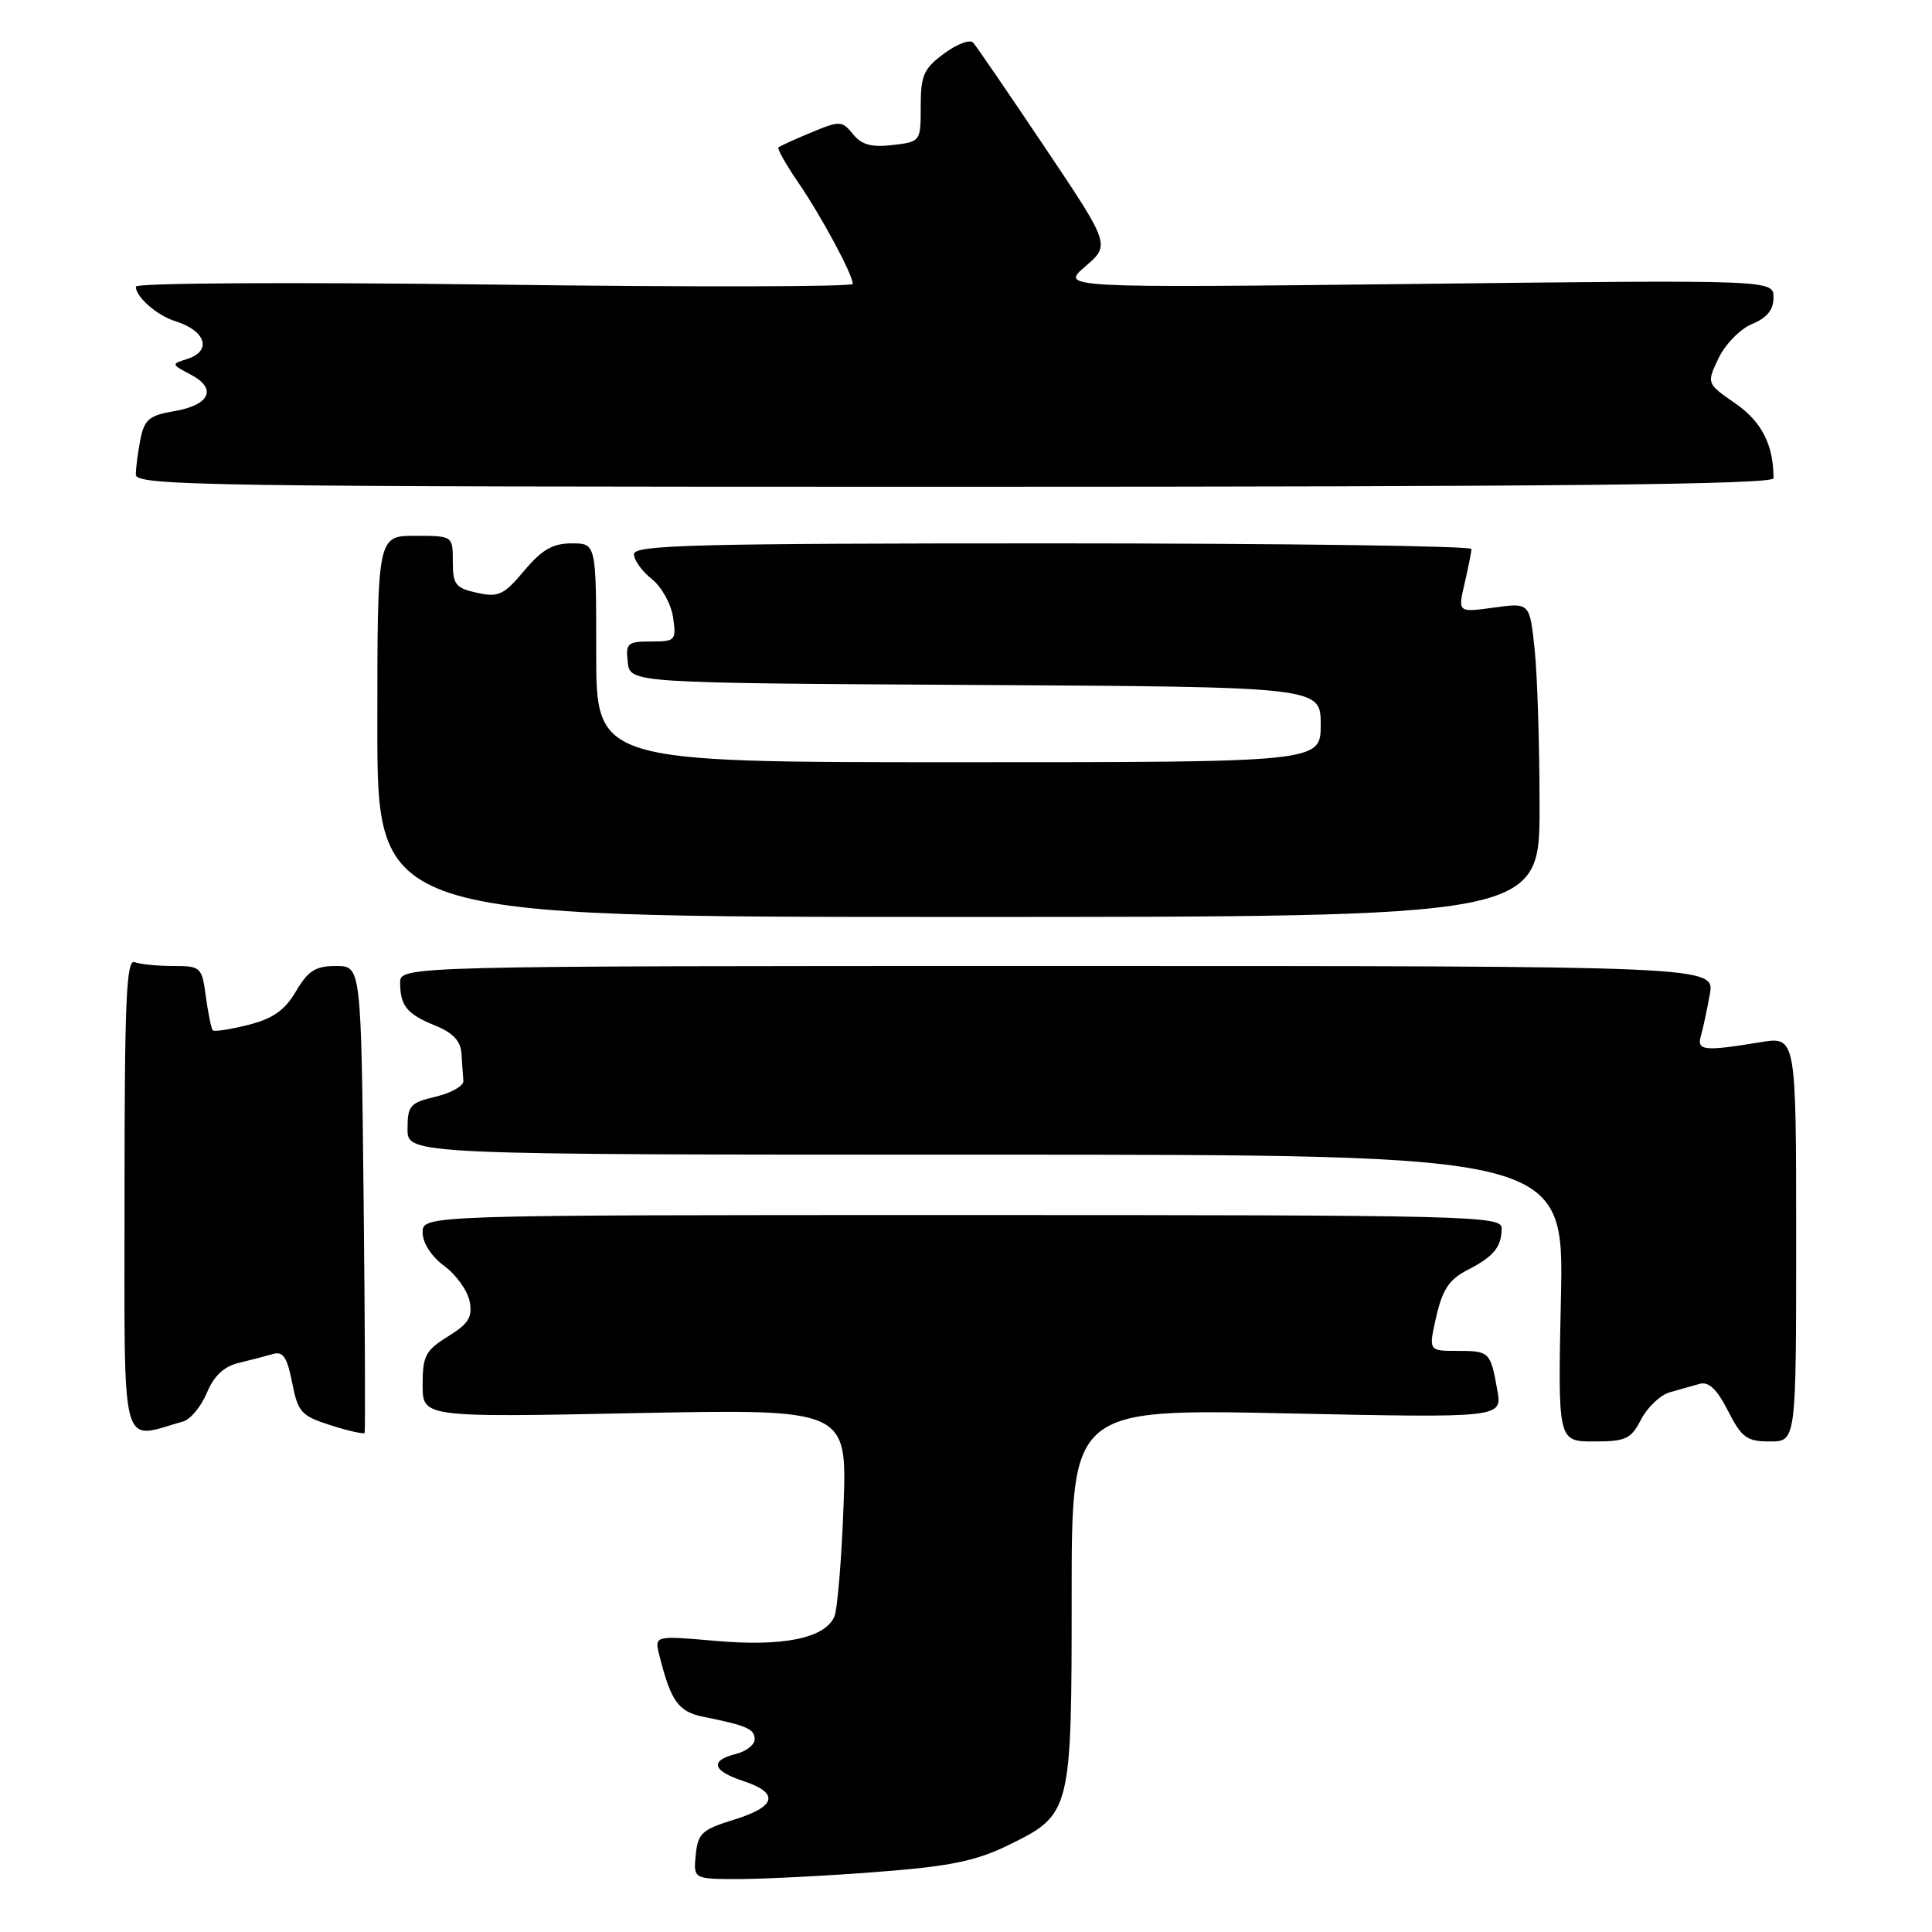 <?xml version="1.0" encoding="UTF-8" standalone="no"?>
<!DOCTYPE svg PUBLIC "-//W3C//DTD SVG 1.1//EN" "http://www.w3.org/Graphics/SVG/1.1/DTD/svg11.dtd" >
<svg xmlns="http://www.w3.org/2000/svg" xmlns:xlink="http://www.w3.org/1999/xlink" version="1.1" viewBox="0 0 256 256">
 <g >
 <path fill="currentColor"
d=" M 116.37 248.03 C 125.95 247.29 129.29 246.60 133.64 244.48 C 141.93 240.42 142.00 240.16 142.00 211.39 C 142.00 186.68 142.00 186.68 170.53 187.28 C 199.07 187.88 199.07 187.88 198.40 184.19 C 197.49 179.11 197.37 179.00 193.08 179.00 C 189.28 179.00 189.28 179.00 190.32 174.43 C 191.14 170.86 192.04 169.52 194.43 168.29 C 197.93 166.50 198.96 165.24 198.98 162.75 C 199.00 161.10 194.93 161.00 127.50 161.00 C 56.00 161.00 56.00 161.00 56.00 163.31 C 56.00 164.70 57.15 166.47 58.87 167.75 C 60.45 168.91 61.96 171.03 62.23 172.44 C 62.63 174.53 62.10 175.39 59.36 177.09 C 56.38 178.93 56.00 179.66 56.00 183.49 C 56.00 187.81 56.00 187.81 84.12 187.25 C 112.25 186.69 112.25 186.69 111.77 199.60 C 111.51 206.69 110.96 213.27 110.56 214.20 C 109.32 217.07 103.79 218.21 94.88 217.43 C 86.71 216.72 86.71 216.72 87.36 219.31 C 88.90 225.45 89.88 226.81 93.19 227.48 C 98.95 228.64 100.00 229.10 100.00 230.46 C 100.00 231.19 98.88 232.07 97.50 232.41 C 94.01 233.29 94.38 234.64 98.50 236.00 C 103.32 237.59 102.88 239.38 97.25 241.12 C 93.00 242.43 92.47 242.93 92.19 245.79 C 91.87 249.00 91.87 249.00 98.19 248.98 C 101.66 248.96 109.84 248.54 116.37 248.03 Z  M 217.46 188.07 C 218.30 186.46 220.00 184.85 221.24 184.49 C 222.48 184.13 224.27 183.63 225.20 183.37 C 226.41 183.03 227.50 184.06 228.97 186.95 C 230.79 190.51 231.46 191.00 234.52 191.00 C 238.00 191.00 238.00 191.00 238.00 164.16 C 238.00 137.32 238.00 137.32 233.25 138.10 C 225.77 139.33 224.80 139.23 225.38 137.25 C 225.66 136.29 226.19 133.81 226.56 131.75 C 227.22 128.00 227.22 128.00 140.11 128.00 C 53.00 128.00 53.00 128.00 53.02 130.25 C 53.04 133.31 53.94 134.39 57.75 135.93 C 60.04 136.86 61.04 137.94 61.15 139.62 C 61.23 140.93 61.35 142.55 61.40 143.21 C 61.46 143.88 59.81 144.82 57.75 145.31 C 54.33 146.12 54.00 146.49 54.00 149.60 C 54.00 153.00 54.00 153.00 130.62 153.00 C 207.24 153.00 207.24 153.00 206.83 172.00 C 206.42 191.00 206.42 191.00 211.19 191.00 C 215.44 191.00 216.11 190.69 217.46 188.07 Z  M 24.27 188.35 C 25.24 188.08 26.65 186.37 27.41 184.56 C 28.35 182.30 29.68 181.06 31.64 180.59 C 33.21 180.21 35.26 179.68 36.18 179.41 C 37.50 179.02 38.05 179.84 38.71 183.20 C 39.48 187.14 39.91 187.61 43.83 188.86 C 46.18 189.61 48.20 190.06 48.31 189.86 C 48.42 189.66 48.36 175.66 48.18 158.75 C 47.85 128.00 47.85 128.00 44.52 128.00 C 41.81 128.00 40.83 128.62 39.22 131.35 C 37.74 133.87 36.17 134.97 32.91 135.80 C 30.52 136.40 28.40 136.73 28.20 136.53 C 28.00 136.33 27.59 134.33 27.28 132.08 C 26.75 128.12 26.62 128.00 22.95 128.00 C 20.87 128.00 18.56 127.77 17.83 127.49 C 16.74 127.07 16.50 132.66 16.50 158.51 C 16.50 193.29 15.83 190.73 24.27 188.35 Z  M 204.00 106.90 C 204.00 98.86 203.71 89.49 203.35 86.07 C 202.70 79.85 202.70 79.85 197.94 80.51 C 193.17 81.16 193.17 81.16 194.06 77.33 C 194.55 75.22 194.96 73.16 194.98 72.75 C 194.99 72.34 170.03 72.00 139.50 72.00 C 92.09 72.00 84.00 72.21 84.00 73.43 C 84.00 74.21 85.06 75.69 86.35 76.71 C 87.65 77.73 88.92 80.01 89.18 81.78 C 89.63 84.87 89.51 85.00 86.26 85.00 C 83.15 85.00 82.89 85.23 83.18 87.75 C 83.50 90.50 83.50 90.50 129.25 90.76 C 175.00 91.02 175.00 91.02 175.00 96.01 C 175.00 101.00 175.00 101.00 127.00 101.00 C 79.00 101.00 79.00 101.00 79.00 86.50 C 79.00 72.00 79.00 72.00 75.75 72.00 C 73.24 72.00 71.81 72.83 69.46 75.62 C 66.75 78.85 66.06 79.17 63.21 78.55 C 60.36 77.92 60.00 77.46 60.00 74.42 C 60.00 71.00 60.00 71.00 55.00 71.00 C 50.00 71.00 50.00 71.00 50.00 96.25 C 50.00 121.50 50.00 121.50 127.00 121.50 C 204.00 121.50 204.00 121.50 204.00 106.90 Z  M 235.00 63.37 C 235.00 58.95 233.44 55.88 229.95 53.46 C 226.12 50.81 226.12 50.81 227.72 47.46 C 228.60 45.62 230.59 43.58 232.16 42.93 C 234.14 42.12 235.00 41.05 235.00 39.42 C 235.00 37.08 235.00 37.08 187.75 37.62 C 140.50 38.15 140.50 38.15 143.81 35.30 C 147.12 32.45 147.12 32.45 138.42 19.48 C 133.63 12.34 129.37 6.12 128.95 5.65 C 128.54 5.18 126.80 5.83 125.10 7.09 C 122.40 9.08 122.00 9.98 122.00 14.08 C 122.00 18.76 121.99 18.78 118.27 19.22 C 115.47 19.54 114.16 19.19 113.02 17.77 C 111.57 15.99 111.30 15.97 107.50 17.55 C 105.30 18.46 103.34 19.36 103.15 19.53 C 102.96 19.71 104.14 21.80 105.77 24.18 C 108.84 28.66 113.00 36.40 113.00 37.62 C 113.00 38.01 91.62 38.05 65.50 37.71 C 38.58 37.37 18.00 37.49 18.00 37.98 C 18.00 39.36 20.80 41.80 23.26 42.57 C 27.28 43.82 28.12 46.51 24.82 47.56 C 22.67 48.24 22.67 48.27 25.28 49.64 C 28.83 51.50 27.81 53.69 23.03 54.49 C 19.79 55.04 19.13 55.59 18.61 58.19 C 18.28 59.87 18.00 61.98 18.00 62.88 C 18.00 64.37 27.01 64.50 126.50 64.50 C 206.20 64.50 235.00 64.20 235.00 63.37 Z "/>
</g>
</svg>